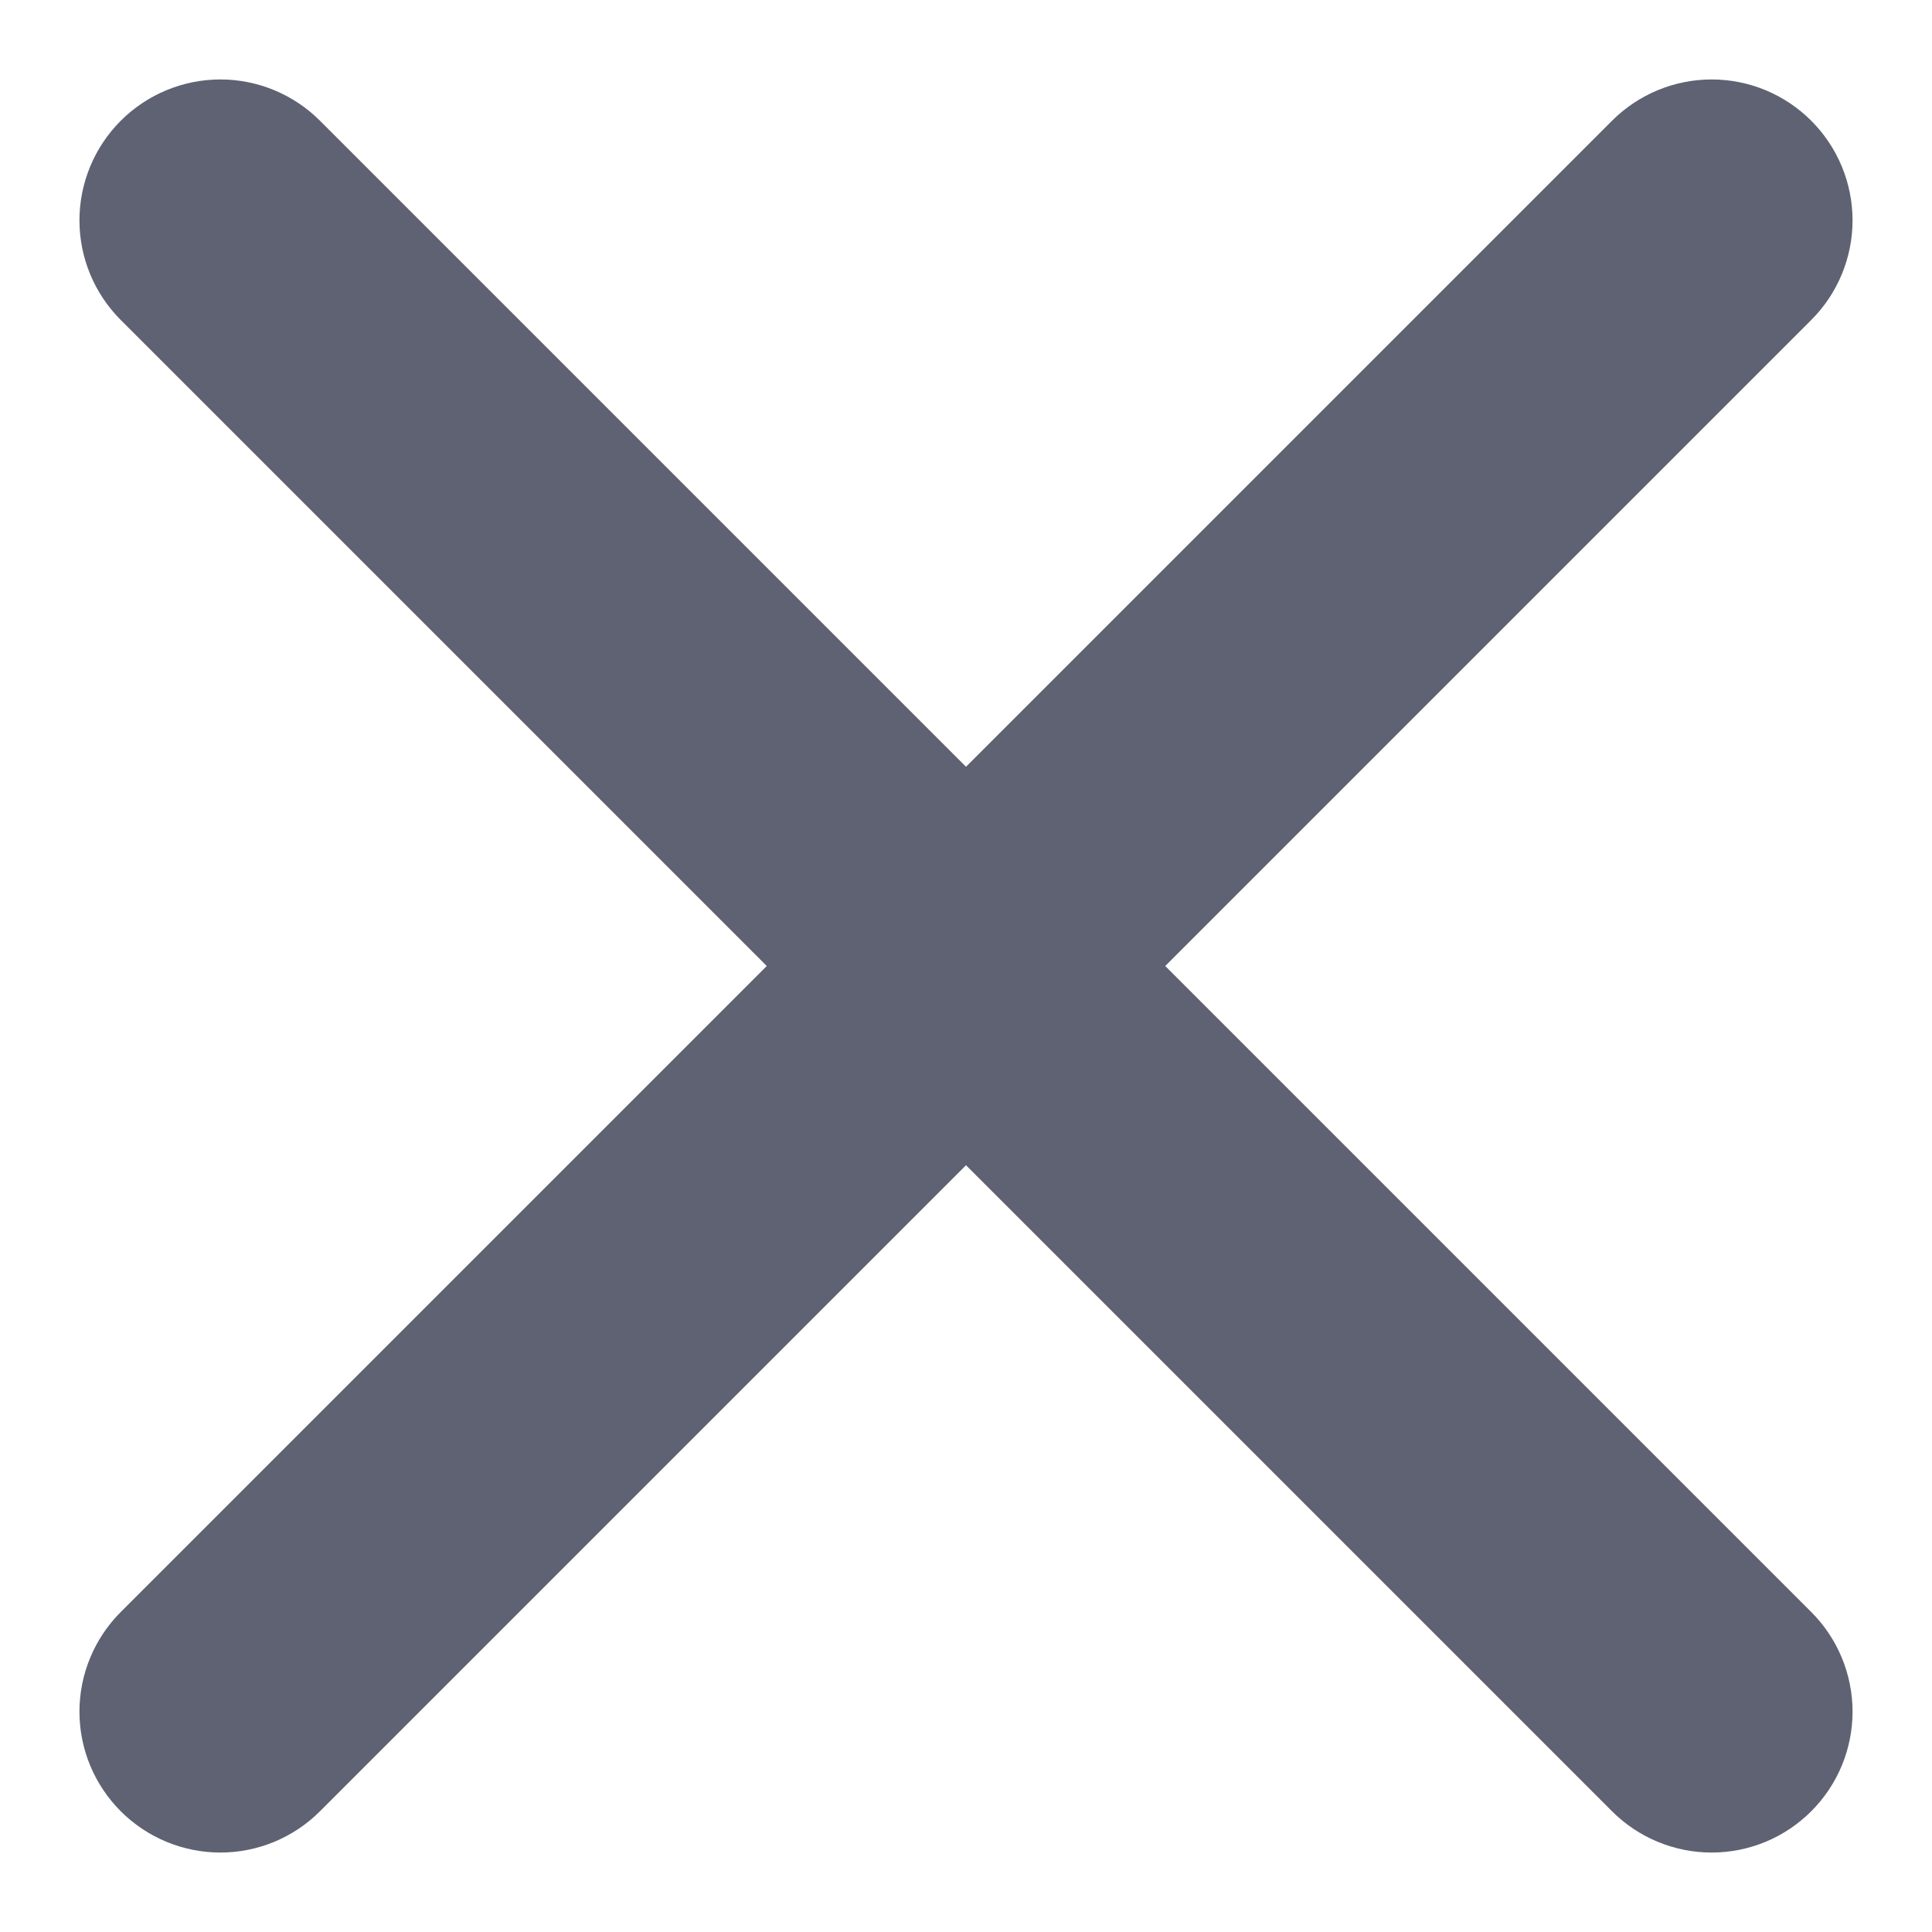 <svg width="16" height="16" viewBox="0 0 16 16" fill="none" xmlns="http://www.w3.org/2000/svg">
<path d="M15 1C14.781 0.781 14.485 0.658 14.175 0.658C13.866 0.658 13.569 0.781 13.35 1L8 6.35L2.65 1C2.431 0.781 2.134 0.658 1.825 0.658C1.516 0.658 1.219 0.781 1 1C0.781 1.219 0.658 1.516 0.658 1.825C0.658 2.134 0.781 2.431 1 2.65L6.35 8L1 13.35C0.781 13.569 0.658 13.866 0.658 14.175C0.658 14.485 0.781 14.781 1 15C1.219 15.219 1.516 15.342 1.825 15.342C2.134 15.342 2.431 15.219 2.65 15L8 9.65L13.35 15C13.569 15.219 13.866 15.342 14.175 15.342C14.485 15.342 14.781 15.219 15 15C15.219 14.781 15.342 14.485 15.342 14.175C15.342 13.866 15.219 13.569 15 13.35L9.65 8L15 2.65C15.219 2.431 15.342 2.134 15.342 1.825C15.342 1.516 15.219 1.219 15 1Z" fill="#5E6272"/>
</svg>
